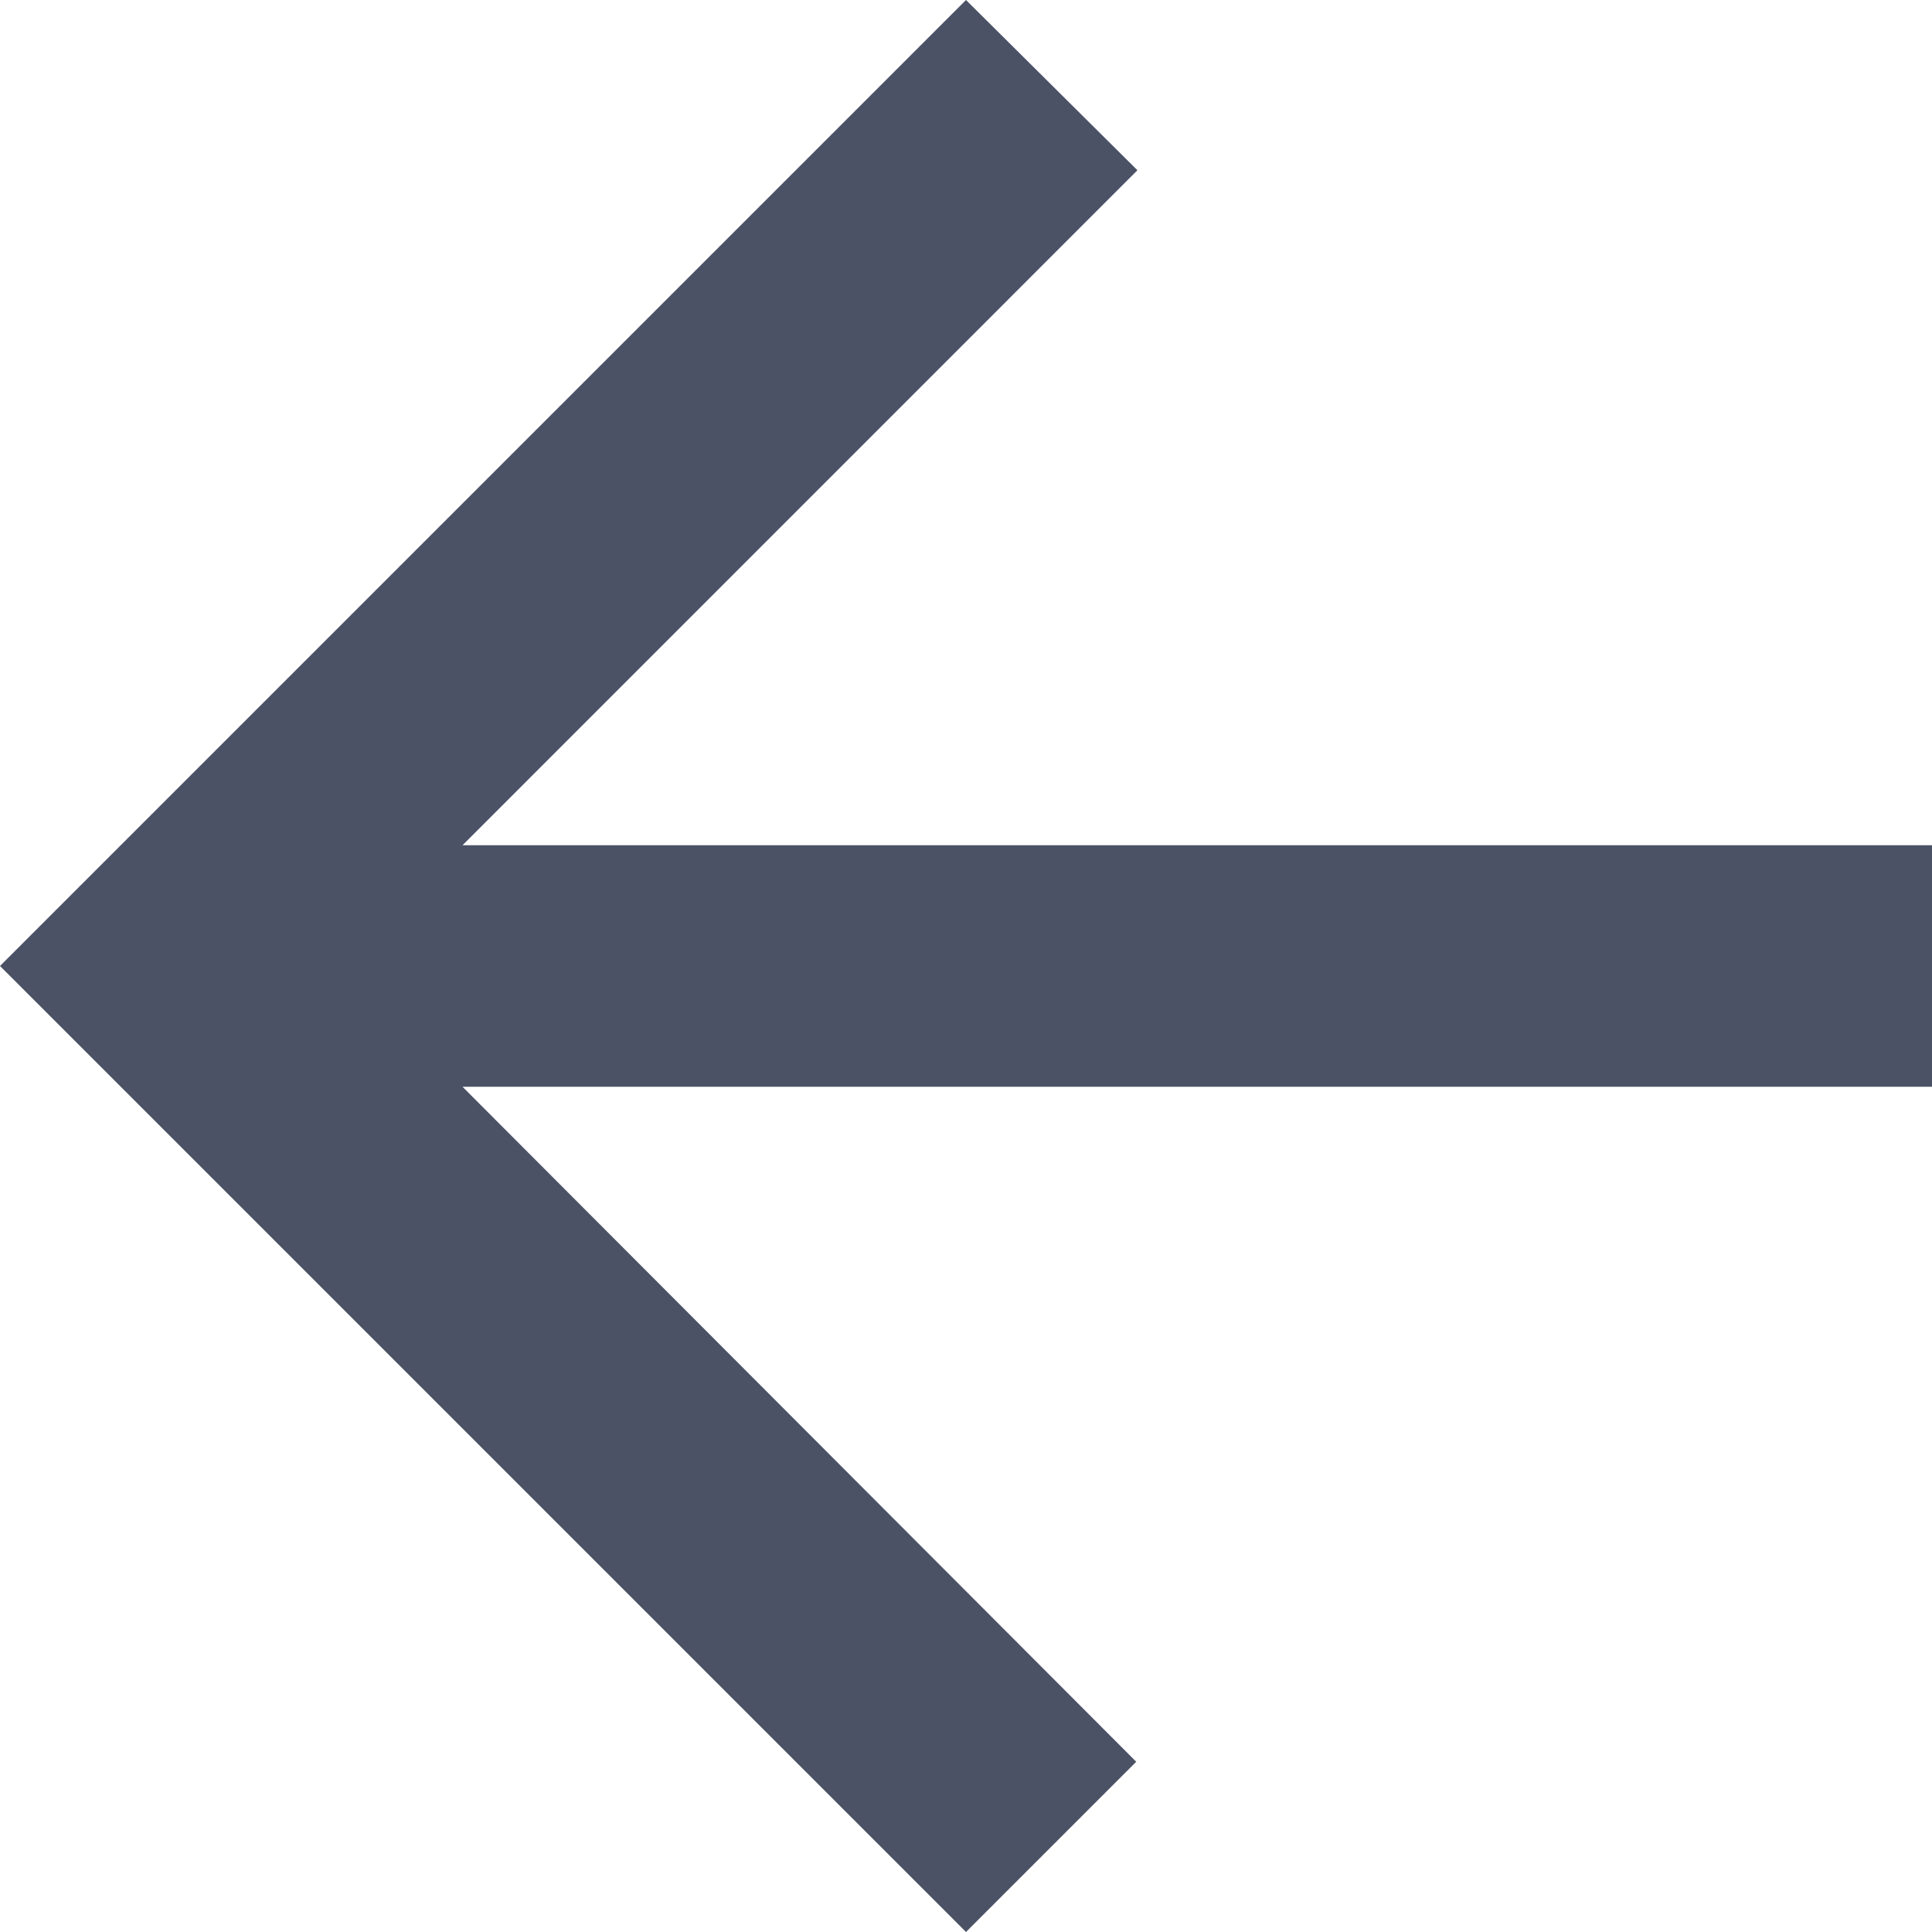 <svg width="26" height="26" viewBox="0 0 26 26" fill="none" xmlns="http://www.w3.org/2000/svg">
<path id="Vector" d="M26 11.375H6.224L15.307 2.291L13 0L0 13L13 26L15.291 23.709L6.224 14.625H26V11.375Z" fill="#4B5265"/>
</svg>
